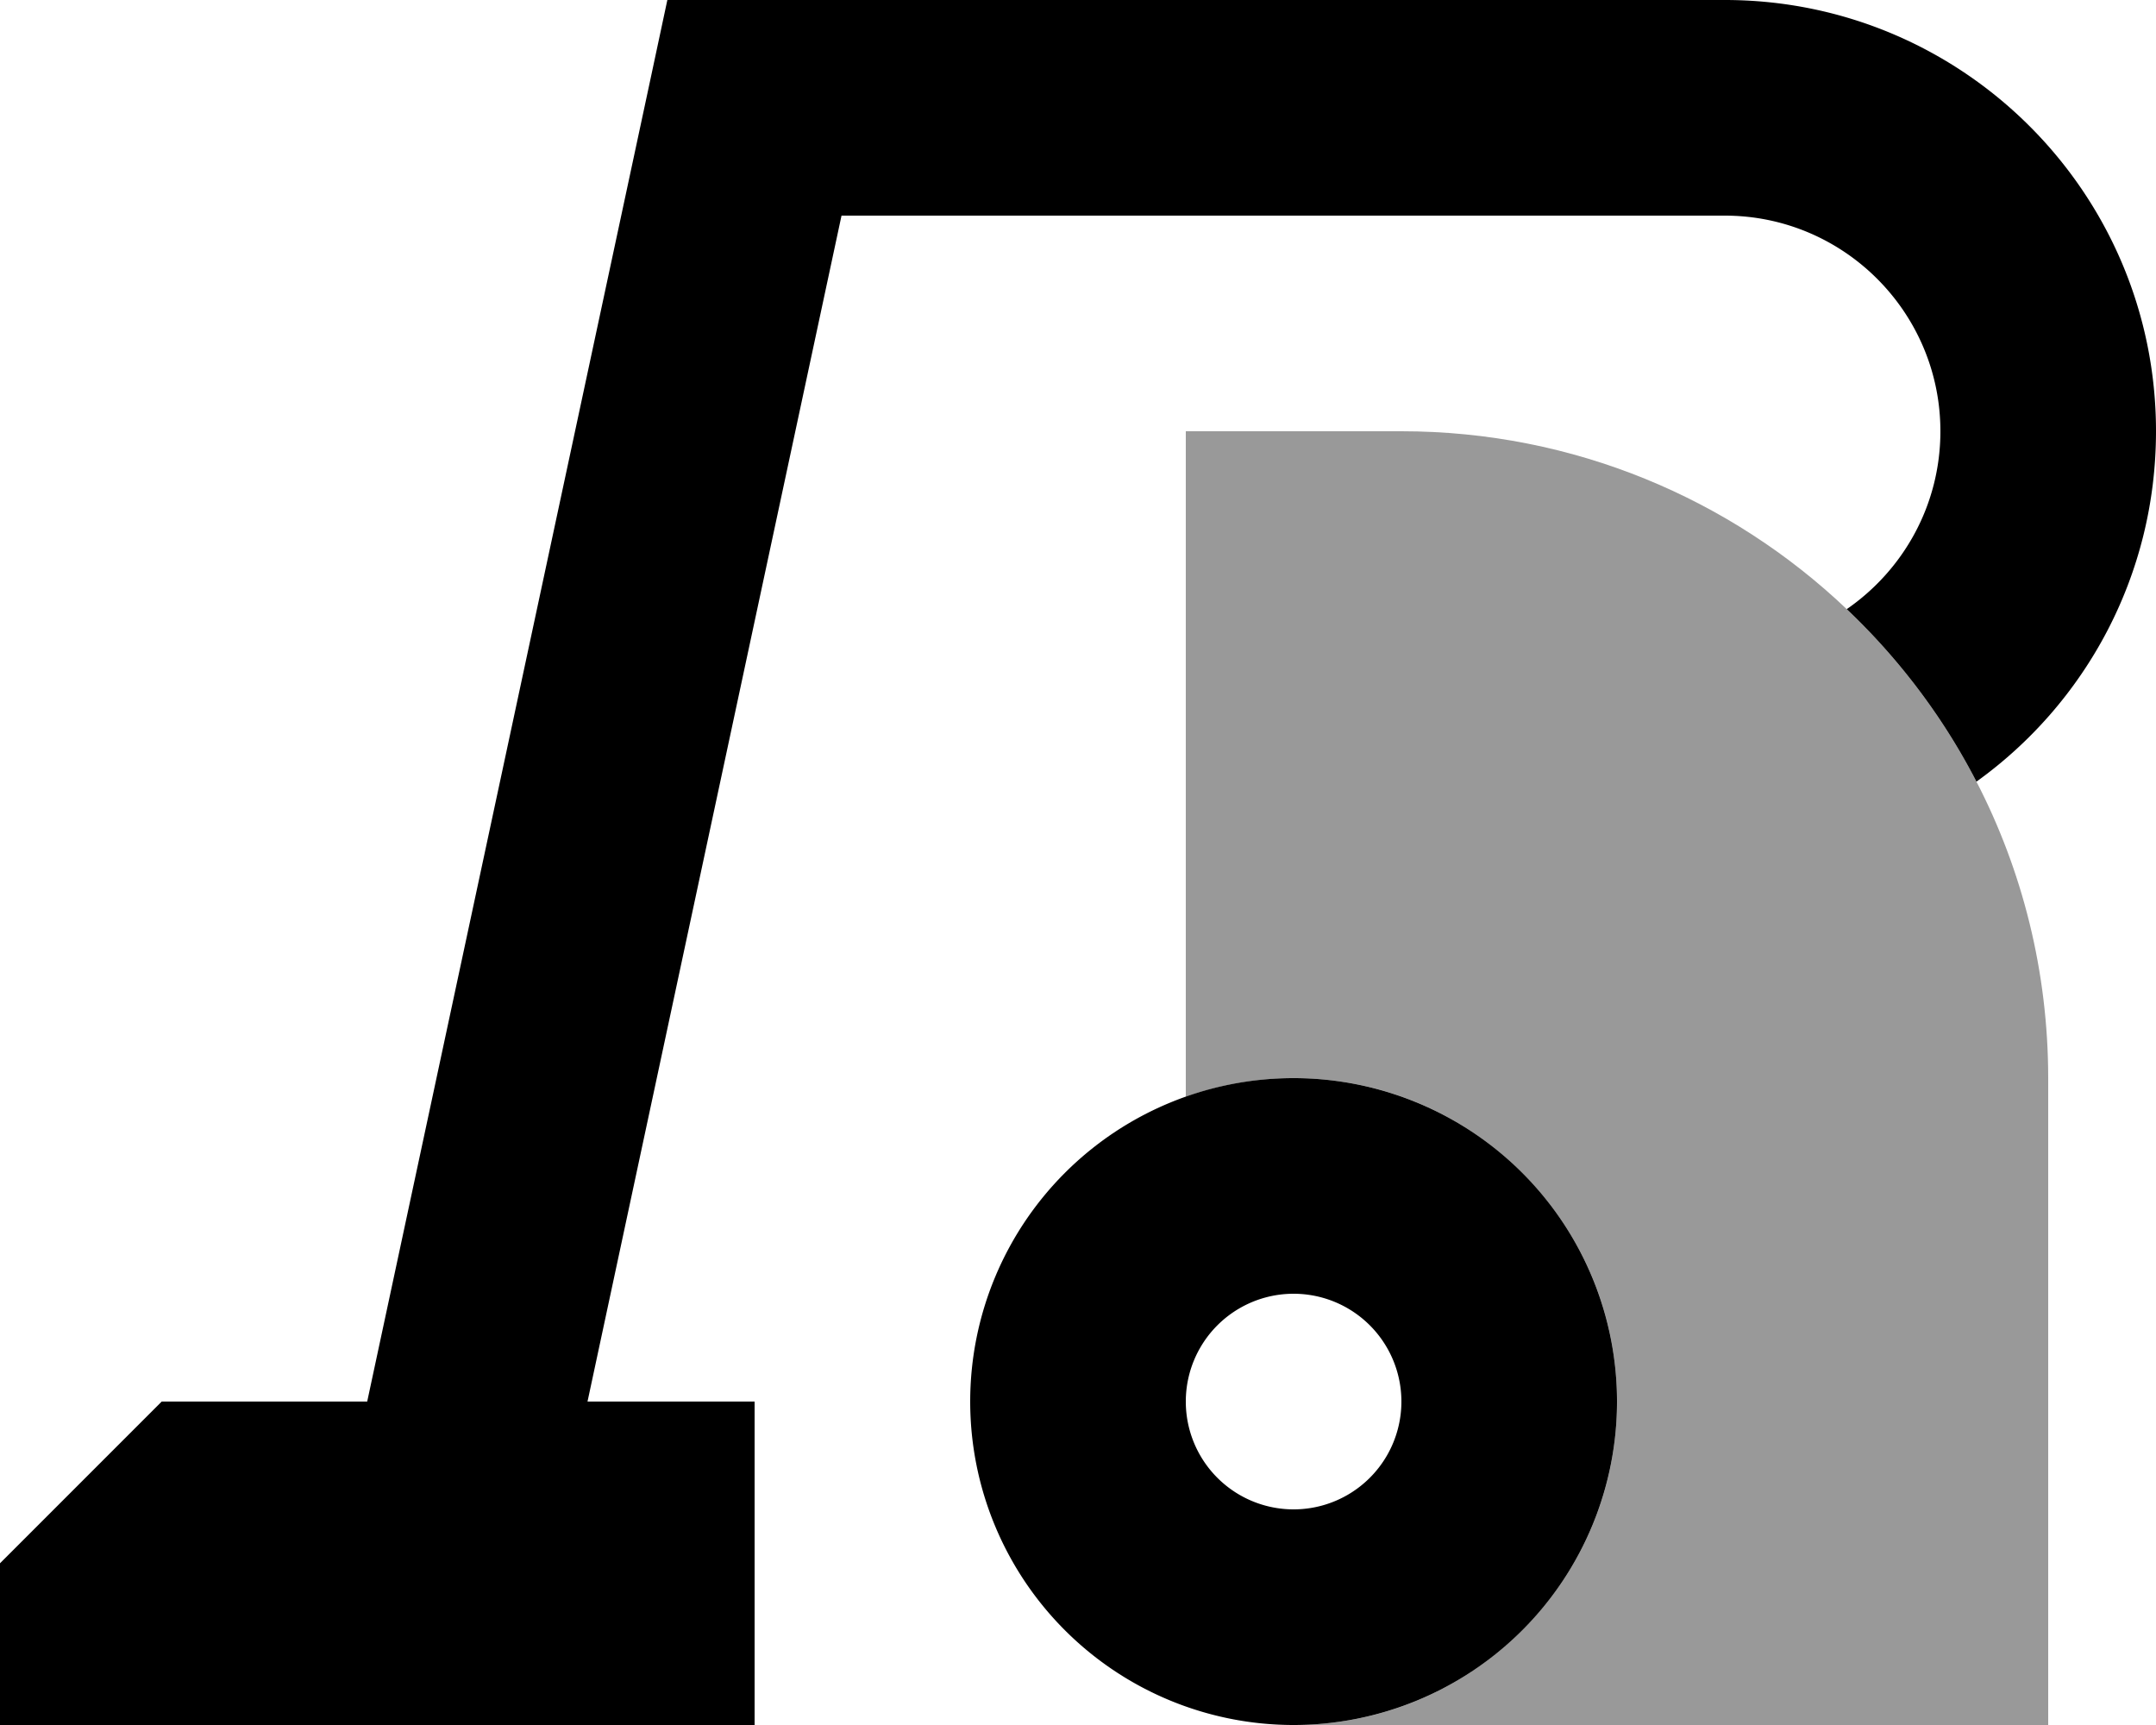 <svg xmlns="http://www.w3.org/2000/svg" viewBox="0 0 640 512"><!--! Font Awesome Pro 7.1.0 by @fontawesome - https://fontawesome.com License - https://fontawesome.com/license (Commercial License) Copyright 2025 Fonticons, Inc. --><path opacity=".4" fill="currentColor" d="M352 128l0 197.5c10-3.5 20.8-5.5 32-5.5 53 0 96 43 96 96s-43 96-96 96l224 0 0-192c0-31.7-7.7-61.7-21.3-88-9.9-19.2-23-36.5-38.5-51.2-34.4-32.7-81-52.8-132.2-52.8l-64 0z"/><path fill="currentColor" d="M249.9 64L512 64c35.3 0 64 28.7 64 64 0 21.9-11 41.2-27.8 52.8 15.5 14.7 28.6 32 38.5 51.2 32.3-23.2 53.3-61.1 53.3-104 0-70.7-57.3-128-128-128l-313.9 0-5.4 25.3-83.7 390.7-61 0-48 48 0 48 127.4 0c.4 0 .9 0 1.3 0l95.3 0 0-96-49.6 0 75.4-352zM384 512a96 96 0 1 0 0-192 96 96 0 1 0 0 192zm0-128a32 32 0 1 1 0 64 32 32 0 1 1 0-64z"/></svg>